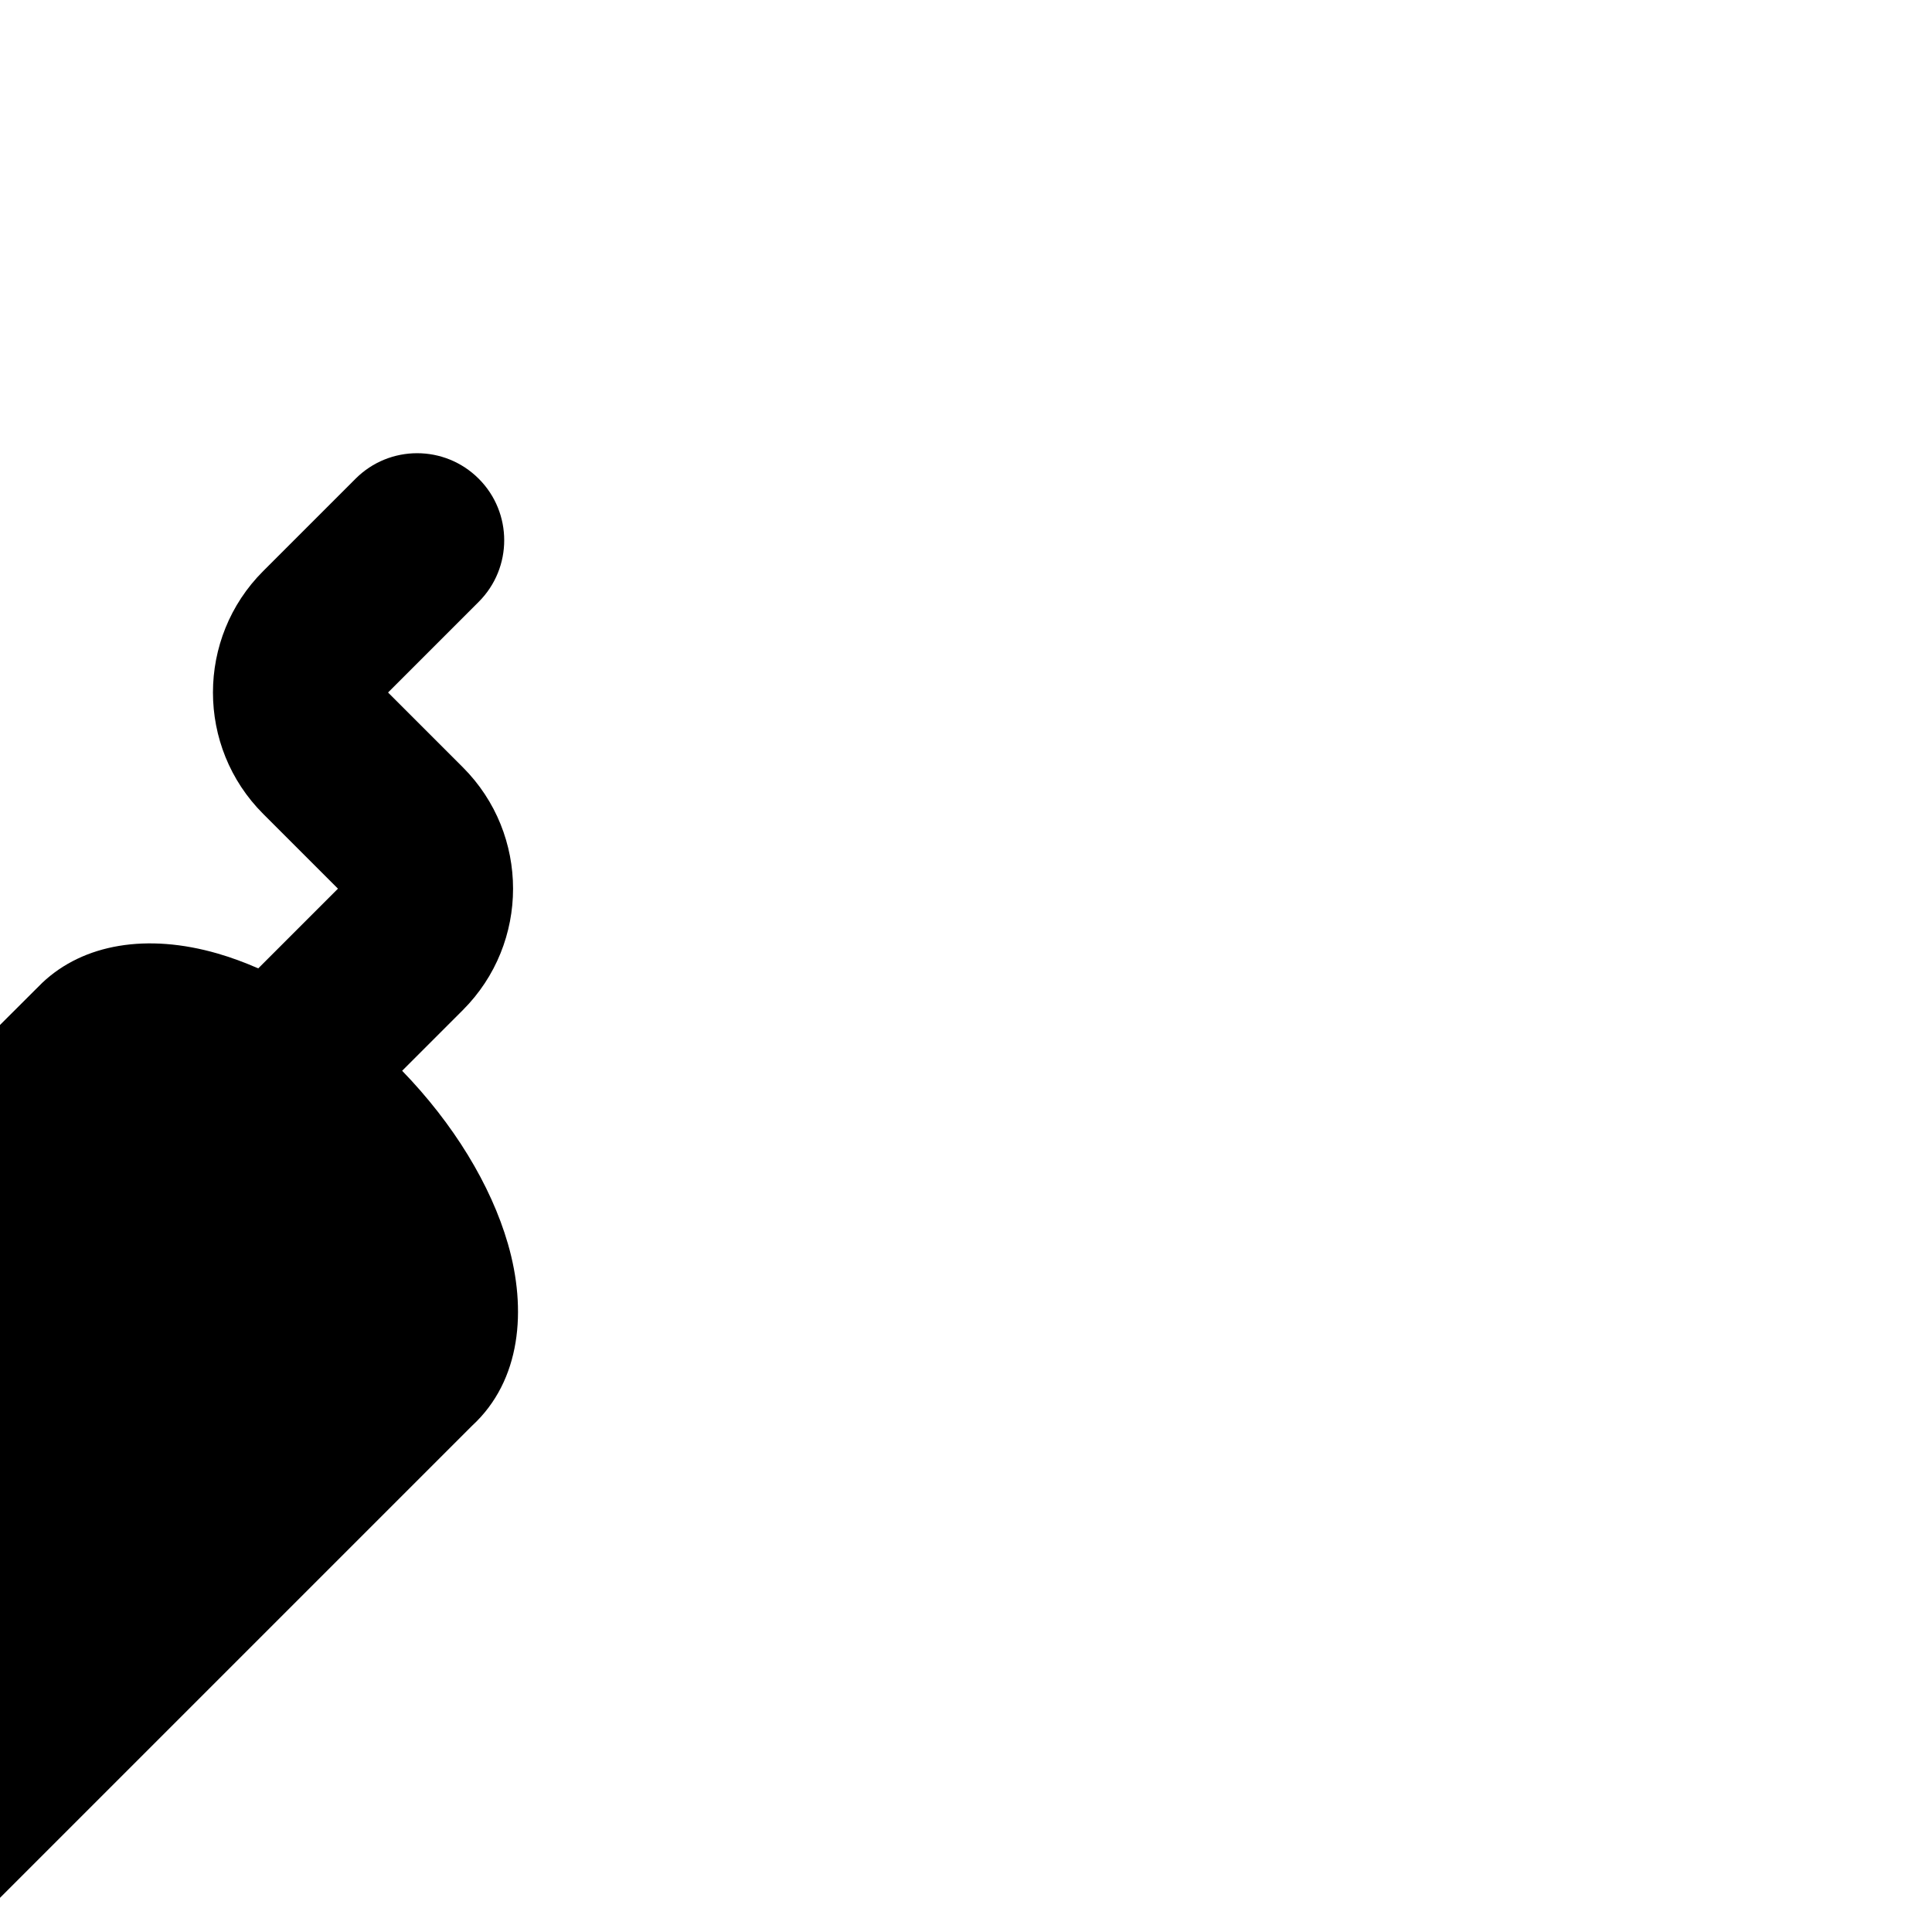 <svg xmlns="http://www.w3.org/2000/svg" viewBox="0 0 512 512" transform="rotate(-45)matrix(-1, 0, 0, 1, 0, 0)">
<g id="SVGRepo_bgCarrier" stroke-width="0"/>
<g id="SVGRepo_tracerCarrier" stroke-linecap="round" stroke-linejoin="round"/>
<g id="SVGRepo_iconCarrier"> <g> <g> <path d="M435.099,300.021c-4.379,15.525-12.066,24.847-17.781,24.847c-8.447,0-21.217-20.354-21.217-51.033 c0-30.164,12.342-50.331,20.785-51v-0.243h41.423c-0.529-1.068-1.072-2.119-1.637-3.144 c-8.479-15.386-22.052-27.411-39.864-27.411c-1.945,0-239.335-0.028-240.554,0.05c-15.032,0.419-28.967,10.346-38.361,27.391 c-1.792,3.251-3.395,6.732-4.823,10.384h-29.872v-28.039c0-25.082-20.405-45.488-45.487-45.488H23.075 C10.331,156.336,0,166.667,0,179.411c0,12.743,10.331,23.075,23.075,23.075H57.05v28.039c0,25.082,20.405,45.487,45.488,45.487 h22.756c0.305,19.504,4.744,37.985,12.601,52.242c8.756,15.888,23.115,28.104,40.808,27.381c0.93,0,237,0,238.616,0 c15.41,0,29.753-9.991,39.354-27.411c4.522-8.205,7.91-17.811,10.034-28.202H435.099z"/> </g> </g> <g> <g> <path d="M502.007,238.485h-70.154c-5.519,0-9.993,10.374-9.993,23.169c0,12.796,4.474,23.169,9.993,23.169h70.154 c5.519,0,9.993-10.374,9.993-23.169C512,248.859,507.526,238.485,502.007,238.485z"/> </g> </g> </g>
</svg>
